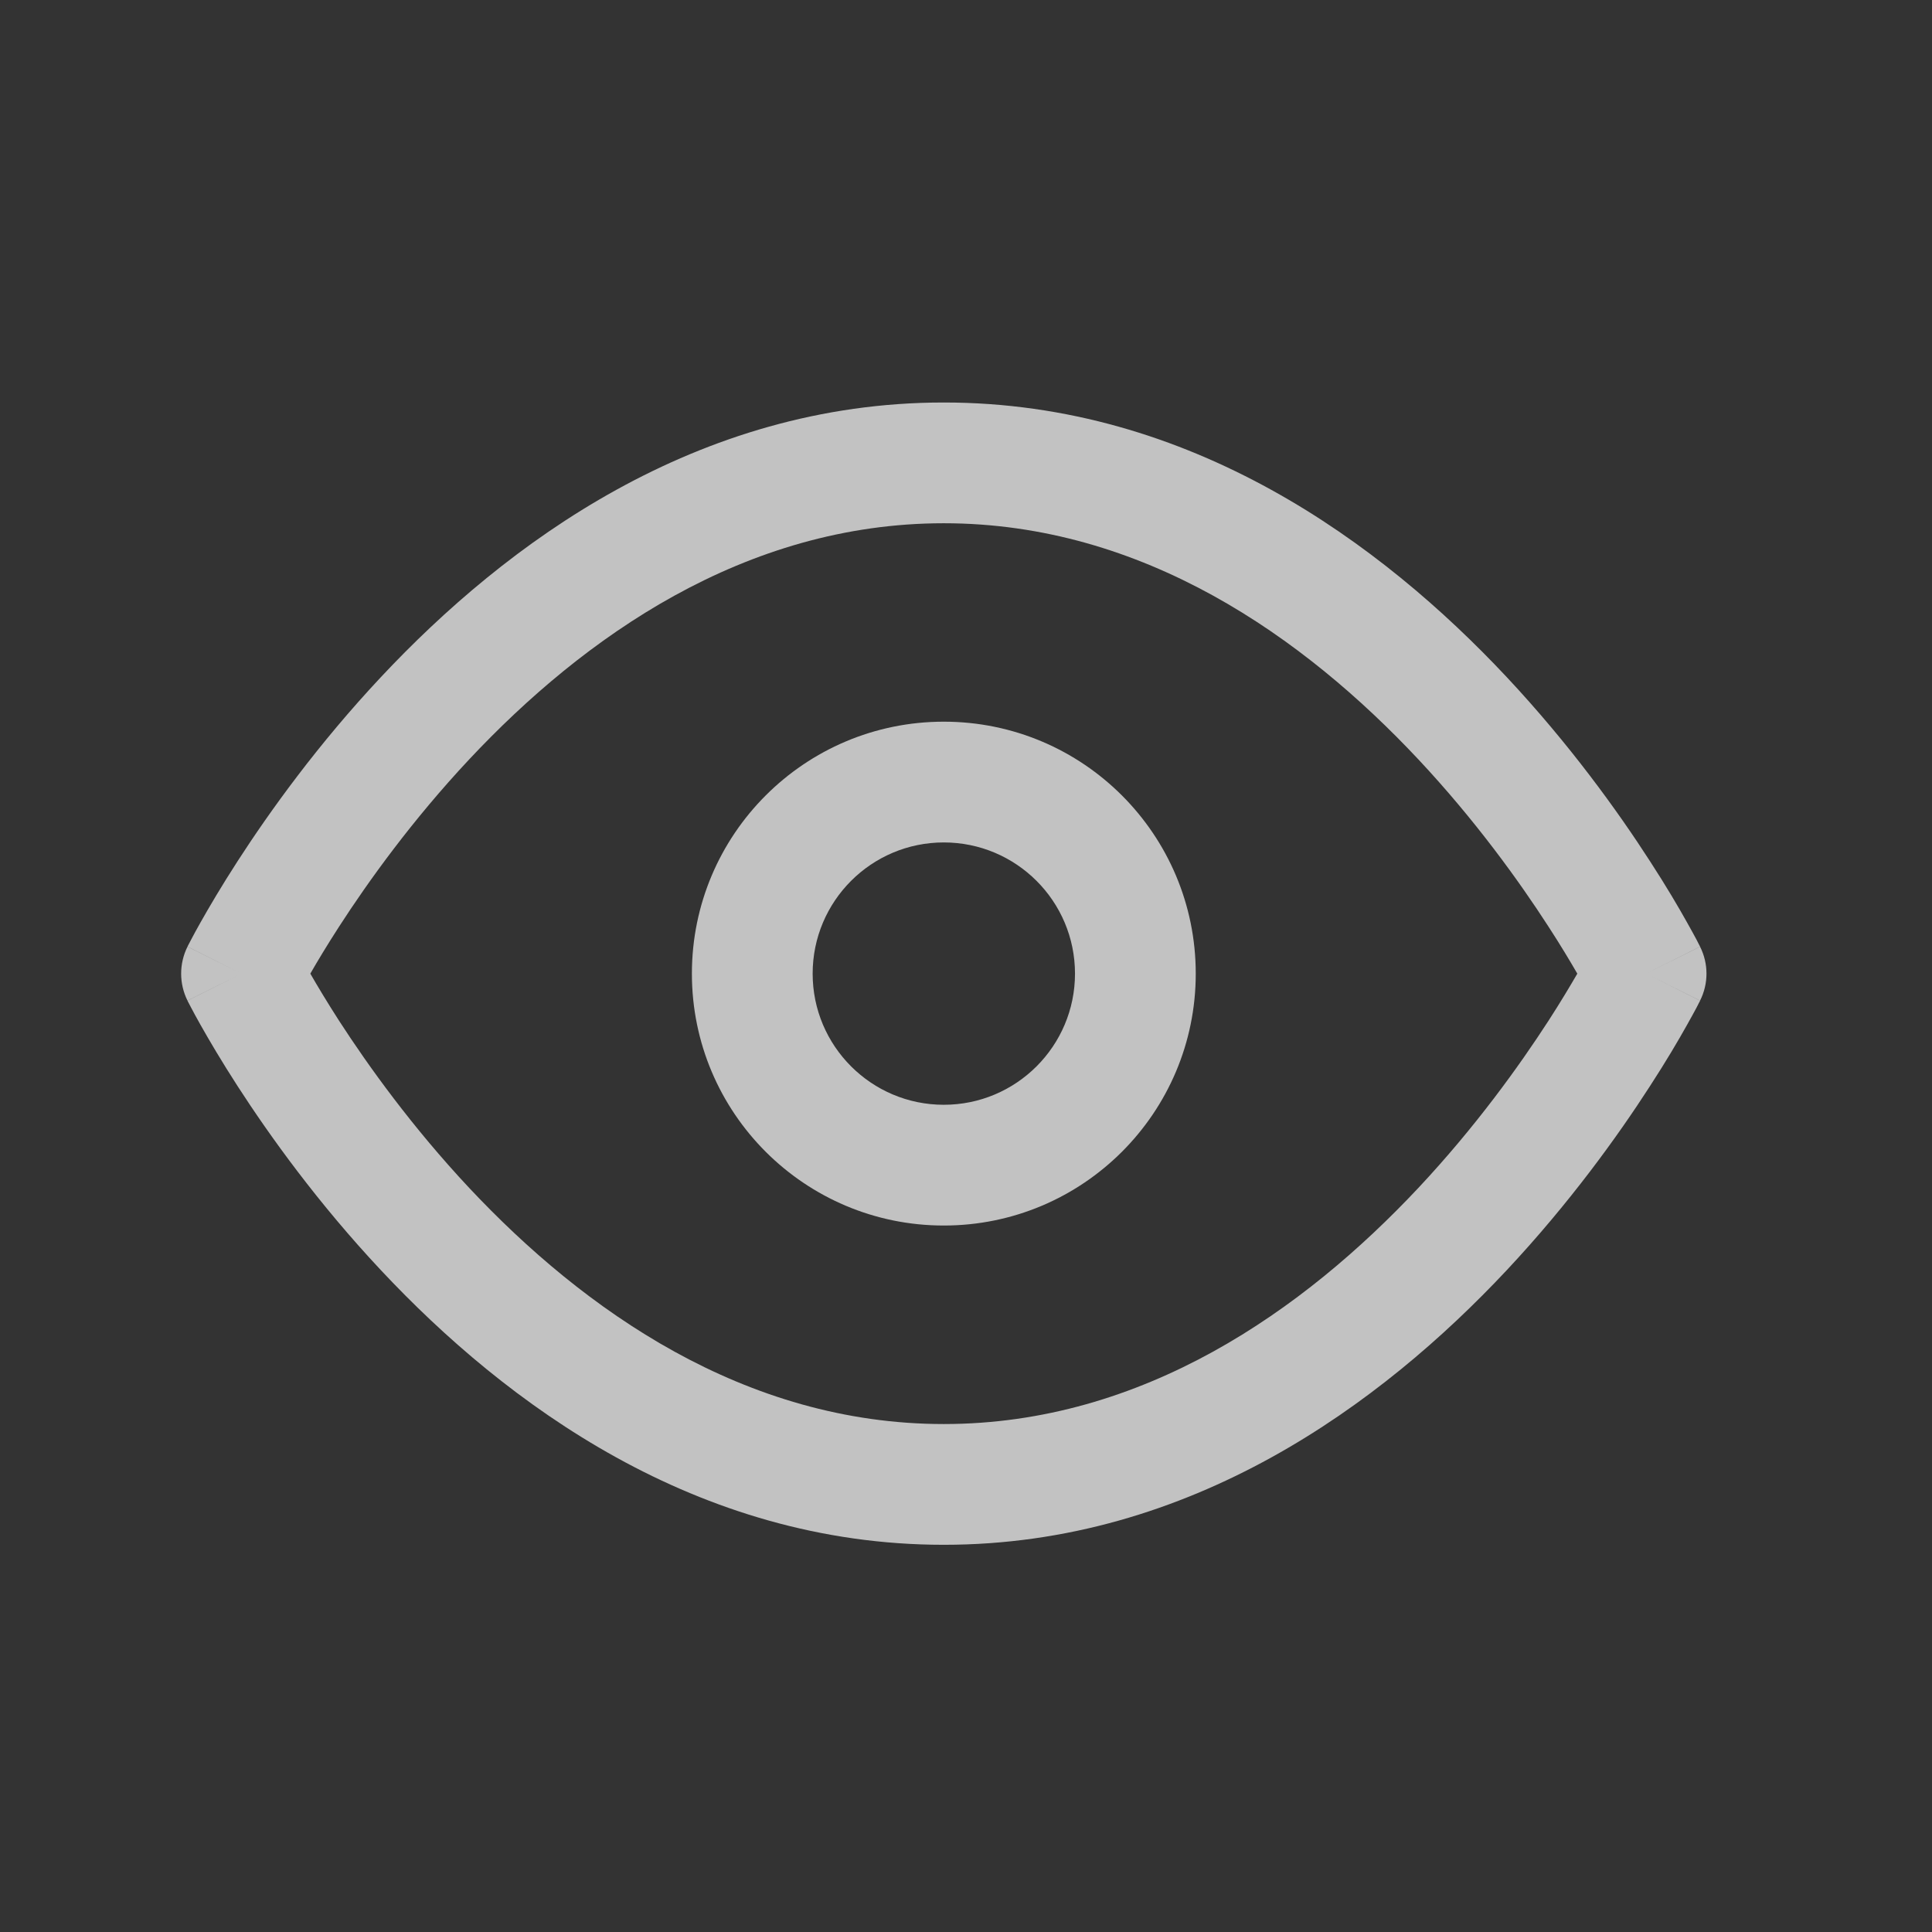 <svg width="24" height="24" viewBox="0 0 24 24" fill="none" xmlns="http://www.w3.org/2000/svg">
<rect x="0" y="0" width="24" height="24" fill="#333333" stroke="none"/>
<g opacity="0.7">
<path fill-rule="evenodd" clip-rule="evenodd" d="M4.212 12.68C4.063 12.448 3.943 12.248 3.855 12.095C3.943 11.941 4.063 11.742 4.212 11.511C4.579 10.943 5.122 10.188 5.827 9.435C7.251 7.916 9.248 6.5 11.724 6.5C14.201 6.5 16.197 7.916 17.621 9.435C18.326 10.188 18.869 10.943 19.236 11.511C19.386 11.742 19.505 11.941 19.594 12.095C19.505 12.248 19.386 12.448 19.236 12.68C18.869 13.247 18.326 14.002 17.621 14.755C16.197 16.273 14.201 17.69 11.724 17.69C9.248 17.69 7.251 16.273 5.827 14.755C5.122 14.002 4.579 13.247 4.212 12.68ZM21.119 11.759C21.119 11.759 21.119 11.76 20.449 12.095C21.119 12.43 21.119 12.431 21.119 12.431L21.119 12.432L21.118 12.433L21.115 12.439L21.106 12.456C21.099 12.471 21.088 12.491 21.075 12.517C21.047 12.569 21.007 12.643 20.955 12.735C20.851 12.921 20.698 13.182 20.496 13.493C20.095 14.115 19.497 14.946 18.716 15.78C17.166 17.434 14.8 19.19 11.724 19.19C8.649 19.19 6.283 17.434 4.733 15.78C3.951 14.946 3.354 14.115 2.952 13.493C2.751 13.182 2.598 12.921 2.493 12.735C2.441 12.643 2.401 12.569 2.374 12.517C2.36 12.491 2.35 12.471 2.342 12.456L2.333 12.439L2.331 12.433L2.33 12.432L2.329 12.431C2.329 12.431 2.329 12.43 3 12.095C2.329 11.76 2.329 11.759 2.329 11.759L2.33 11.758L2.331 11.757L2.333 11.751L2.342 11.734C2.35 11.719 2.36 11.699 2.374 11.673C2.401 11.621 2.441 11.547 2.493 11.455C2.598 11.269 2.751 11.008 2.952 10.697C3.354 10.075 3.951 9.244 4.733 8.41C6.283 6.756 8.649 5 11.724 5C14.8 5 17.166 6.756 18.716 8.41C19.497 9.244 20.095 10.075 20.496 10.697C20.698 11.008 20.851 11.269 20.955 11.455C21.007 11.547 21.047 11.621 21.075 11.673C21.088 11.699 21.099 11.719 21.106 11.734L21.115 11.751L21.118 11.757L21.119 11.758L21.119 11.759ZM20.449 12.095L21.119 11.76C21.225 11.971 21.225 12.219 21.119 12.43L20.449 12.095ZM2.329 11.76L3 12.095L2.329 12.43C2.224 12.219 2.224 11.971 2.329 11.76ZM10.095 12.095C10.095 11.195 10.825 10.465 11.724 10.465C12.624 10.465 13.354 11.195 13.354 12.095C13.354 12.994 12.624 13.724 11.724 13.724C10.825 13.724 10.095 12.994 10.095 12.095ZM11.724 8.965C9.996 8.965 8.595 10.366 8.595 12.095C8.595 13.823 9.996 15.224 11.724 15.224C13.453 15.224 14.854 13.823 14.854 12.095C14.854 10.366 13.453 8.965 11.724 8.965Z" fill="white"/>
</g>
</svg>
